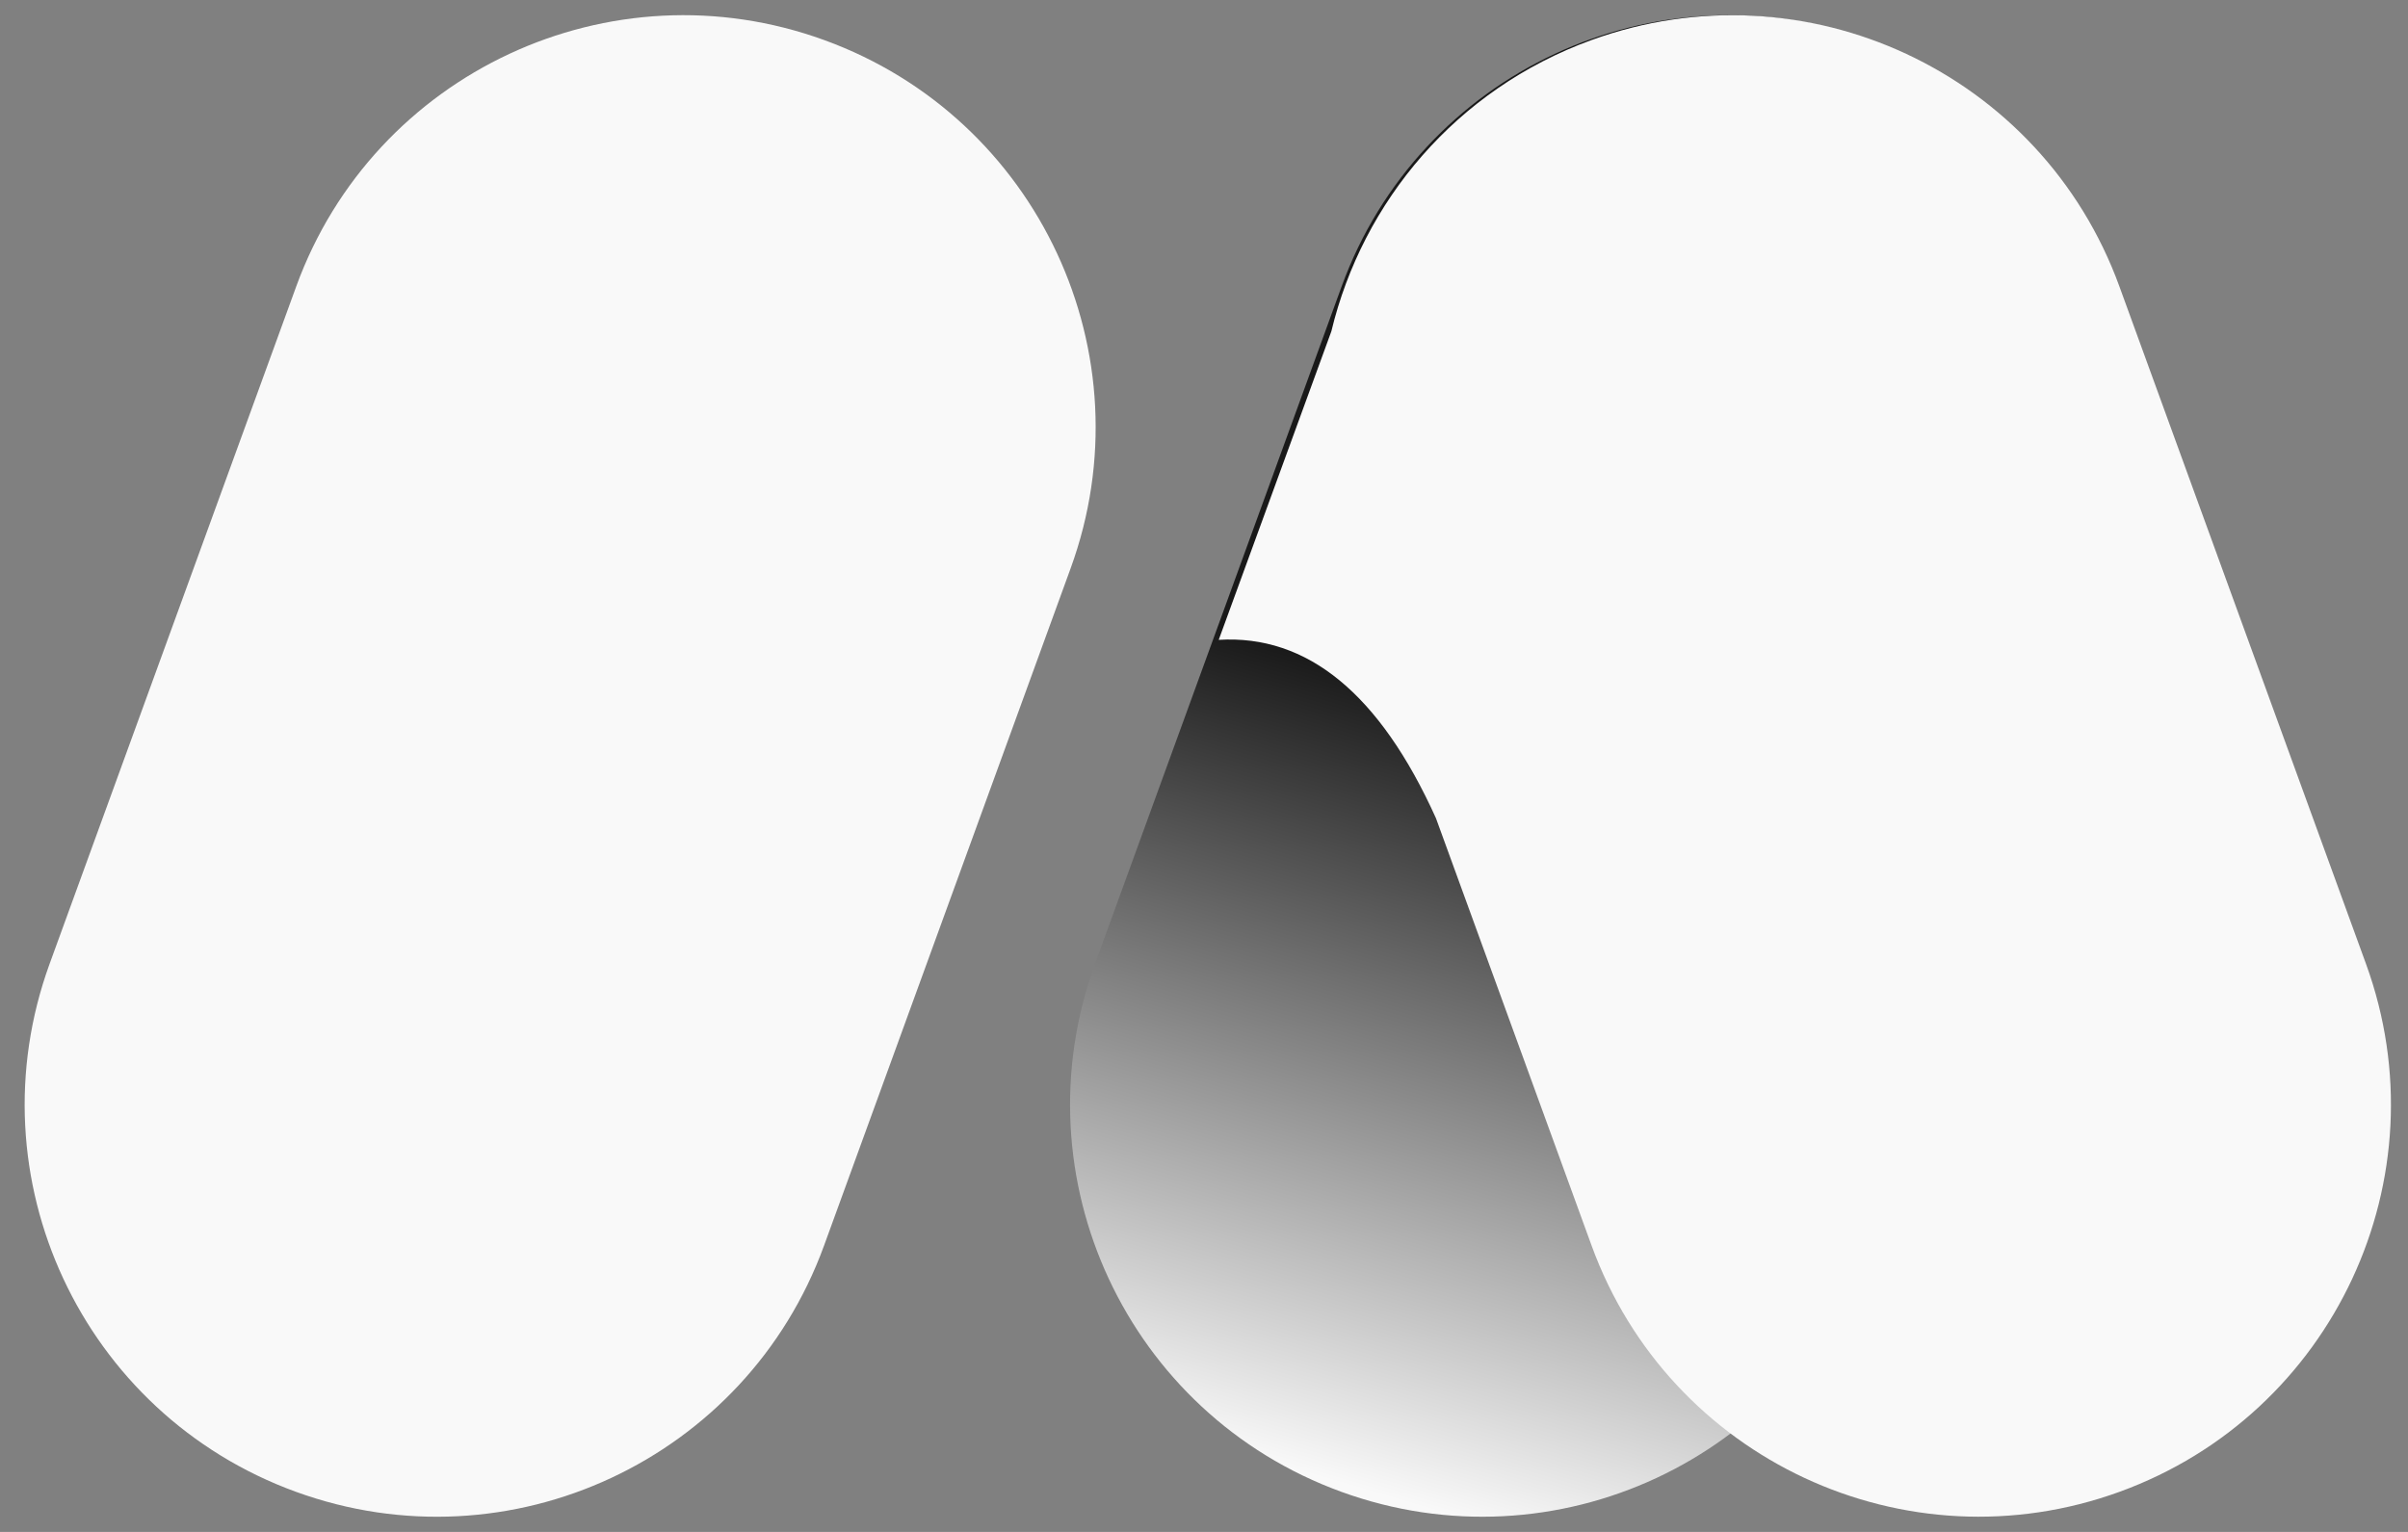 <svg xmlns="http://www.w3.org/2000/svg" width="44" height="28" viewBox="0 0 44 28">
  <rect x="0" y="0" width="44" height="28" fill="#808080" stroke="none"/>
  <defs>
    <linearGradient id="misticalogo-a" x1="48.176%" x2="49.97%" y1="48.516%" y2="99.102%">
      <stop offset="0%" stop-color="#191919"/>
      <stop offset="99.916%" stop-color="#F9F9F9"/>
    </linearGradient>
  </defs>
  <g fill="none" fill-rule="evenodd" transform="translate(-2 -2)">
    <path fill="url(#misticalogo-a)" d="M31.337,1.882 C35.495,1.882 38.867,5.253 38.867,9.412 L38.867,22.588 C38.867,26.747 35.495,30.118 31.337,30.118 C27.179,30.118 23.808,26.747 23.808,22.588 L23.808,9.412 C23.808,5.253 27.179,1.882 31.337,1.882 Z" transform="rotate(20 31.337 16)"/>
    <path fill="#F9F9F9" d="M12.235,1.882 C16.394,1.882 19.765,5.253 19.765,9.412 L19.765,22.588 C19.765,26.747 16.394,30.118 12.235,30.118 C8.077,30.118 4.706,26.747 4.706,22.588 L4.706,9.412 C4.706,5.253 8.077,1.882 12.235,1.882 Z" transform="rotate(20 12.235 16)"/>
    <path fill="#F9F9F9" d="M40.726,7.234 L45.232,19.616 C46.655,23.523 44.64,27.844 40.732,29.266 C36.825,30.688 32.504,28.674 31.082,24.766 L28.238,16.954 C27.212,14.682 25.889,13.596 24.269,13.695 L24.269,13.695 L26.327,8.056 C26.898,5.683 28.61,3.631 31.075,2.734 C34.983,1.312 39.304,3.326 40.726,7.234 Z"/>
  </g>
</svg>

